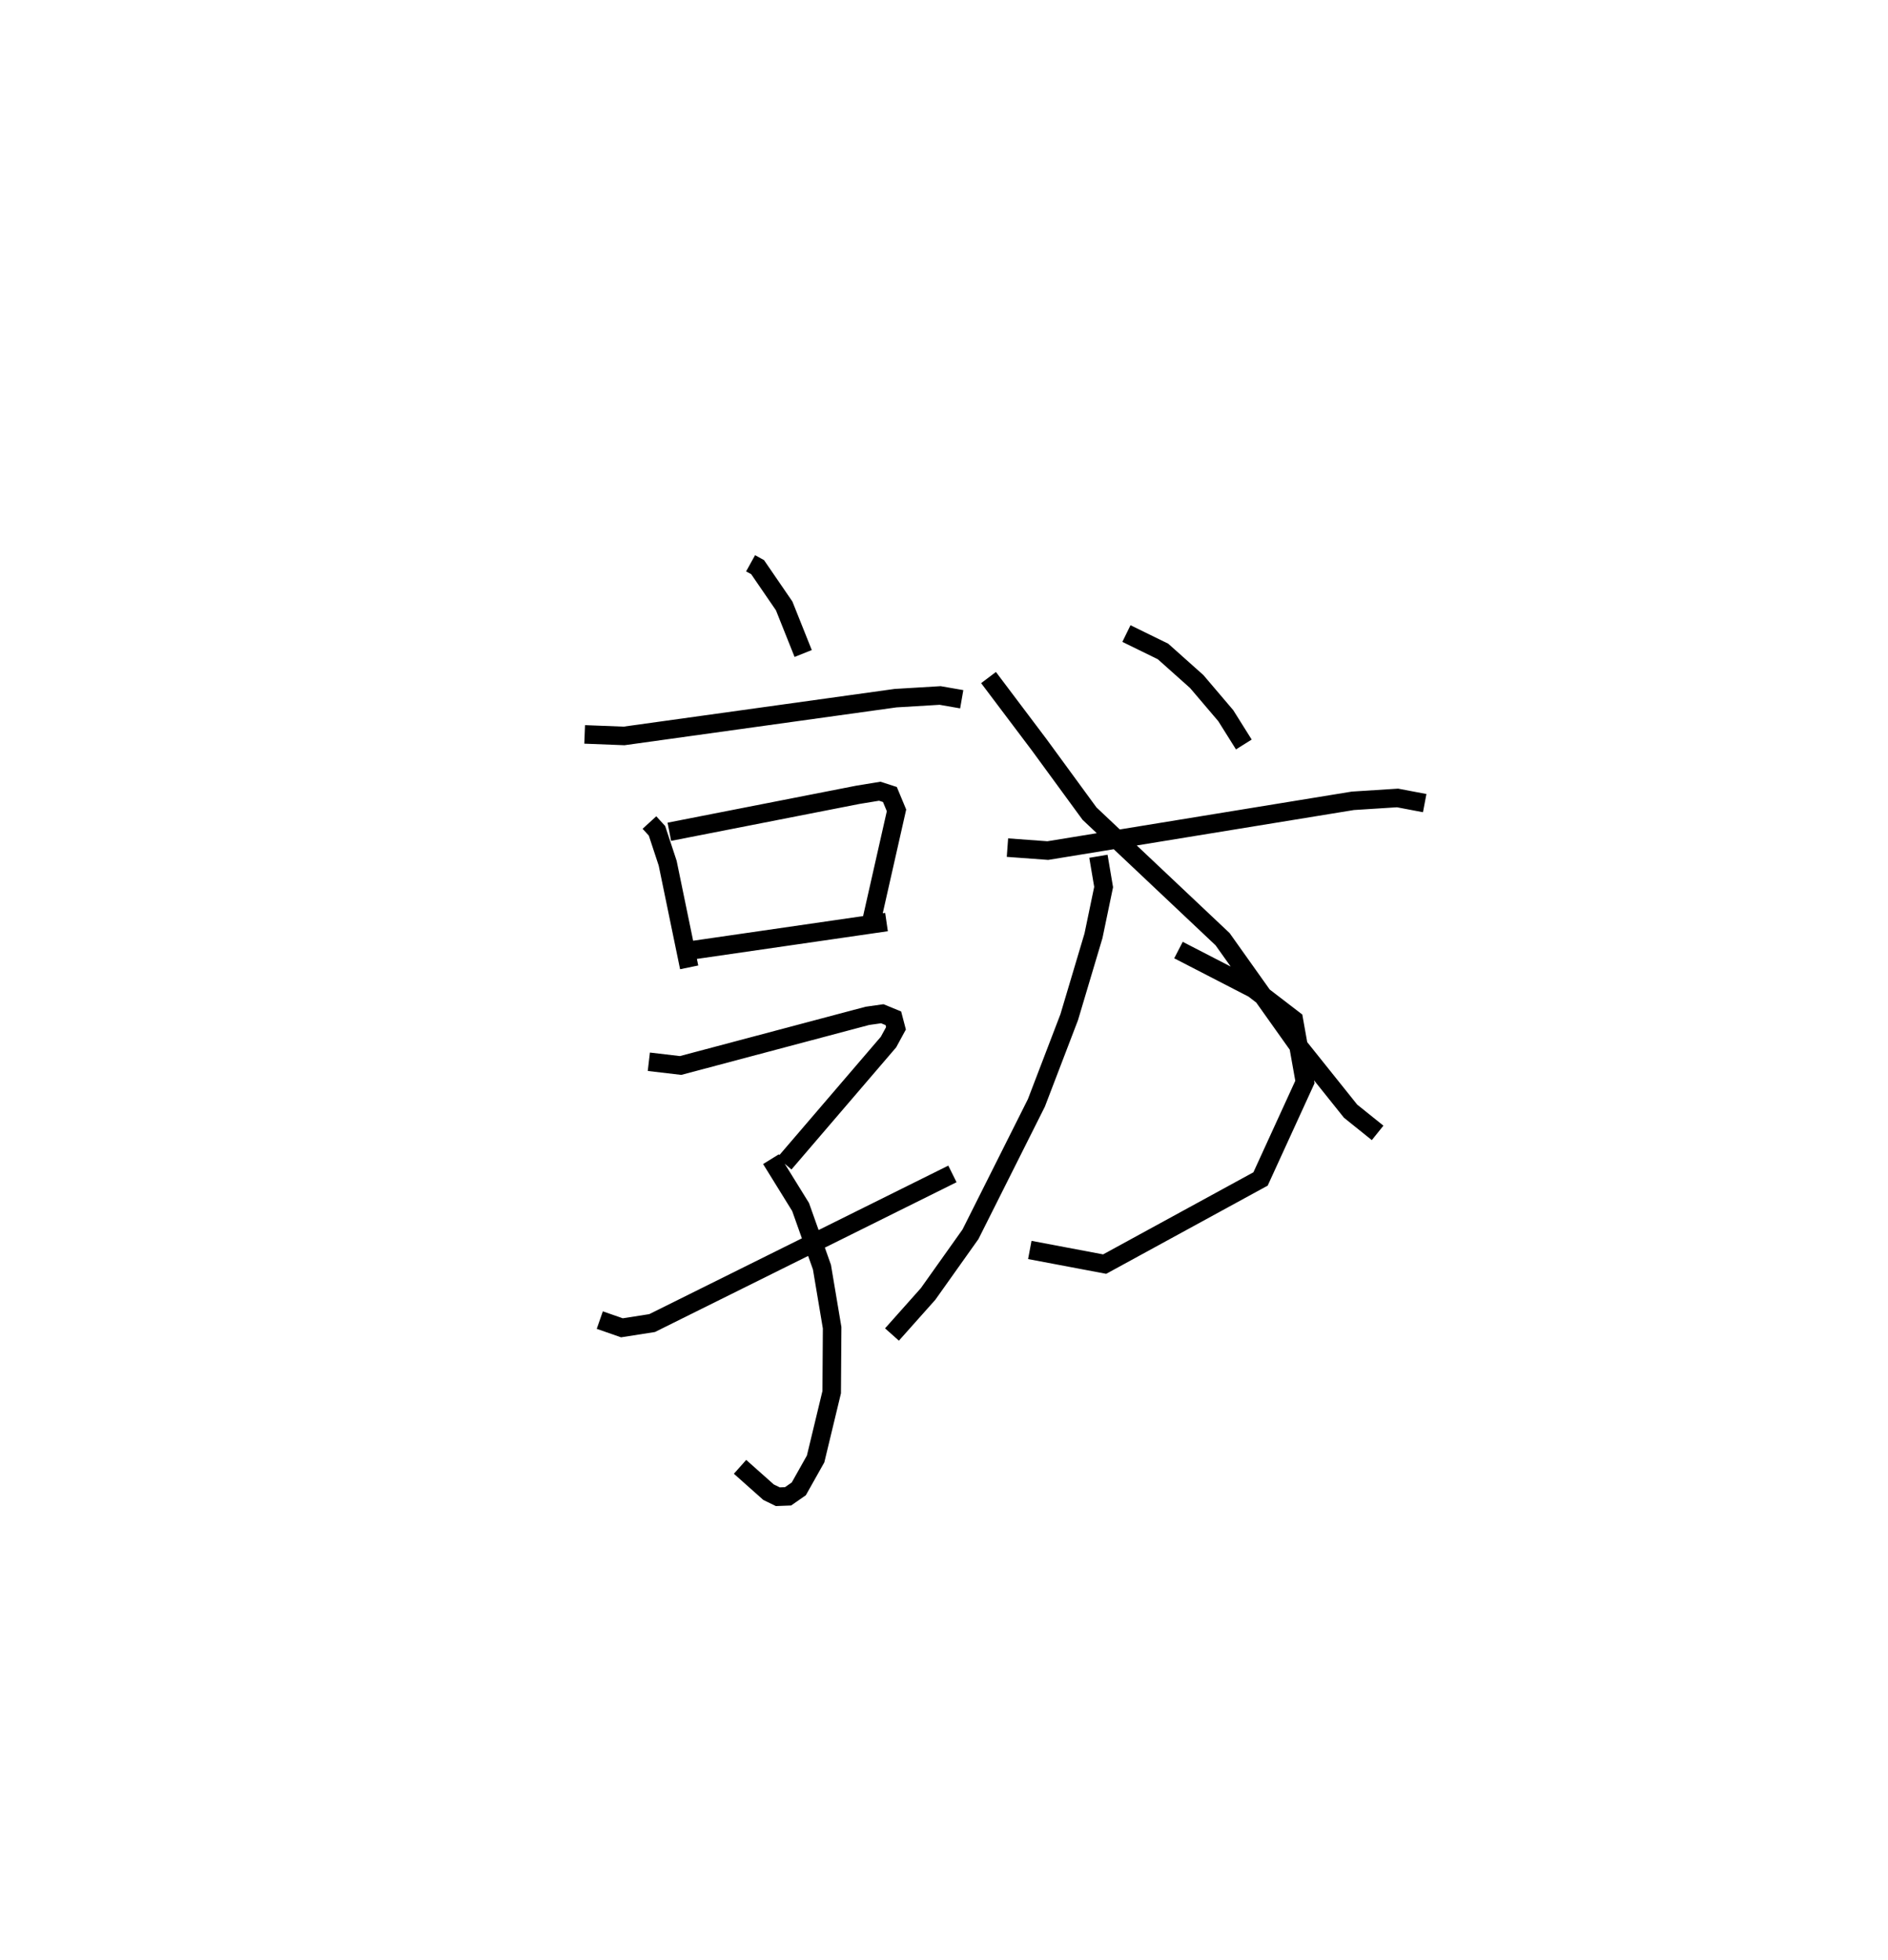 <?xml version="1.0" encoding="utf-8" ?>
<svg baseProfile="full" height="105.739" version="1.1" width="101.861" xmlns="http://www.w3.org/2000/svg" xmlns:ev="http://www.w3.org/2001/xml-events" xmlns:xlink="http://www.w3.org/1999/xlink"><defs /><rect fill="white" height="105.739" width="101.861" x="0" y="0" /><path d="M25,25 m0.0,0.0 m15.496,5.386 l0.378,0.209 1.433,2.09 l1.026,2.568 m-11.789,4.364 l2.123,0.083 14.65,-2.038 l2.405,-0.144 1.165,0.203 m-16.849,6.651 l0.408,0.446 0.576,1.747 l1.16,5.619 m-1.07,-7.314 l10.171,-1.994 1.181,-0.194 l0.548,0.177 0.356,0.856 l-1.314,5.812 m-9.639,1.723 l10.414,-1.51 m-12.823,7.536 l1.714,0.201 10.076,-2.677 l0.806,-0.114 0.596,0.245 l0.142,0.541 -0.404,0.742 l-5.615,6.549 m-0.725,-0.232 l1.598,2.582 1.152,3.243 l0.549,3.268 -0.023,3.476 l-0.868,3.603 -0.907,1.613 l-0.58,0.403 -0.551,0.021 l-0.501,-0.244 -1.538,-1.368 m-7.567,-7.916 l1.193,0.416 1.629,-0.255 l16.203,-8.046 m9.388,-29.15 l1.974,0.966 1.819,1.623 l1.567,1.842 0.974,1.553 m-12.753,5.564 l2.177,0.16 16.457,-2.685 l2.413,-0.154 1.464,0.278 m-13.284,7.927 l4.048,2.088 2.174,1.668 l0.6,3.362 -2.394,5.23 l-8.41,4.593 -4.039,-0.763 m3.702,-21.238 l0.281,1.66 -0.547,2.628 l-1.31,4.394 -1.77,4.621 l-3.556,7.088 -2.289,3.222 l-1.947,2.186 m5.209,-35.439 l2.735,3.629 2.713,3.71 l7.182,6.777 4.107,5.781 l2.796,3.494 1.459,1.172 " fill="none" stroke="black" stroke-width="1" /></svg>